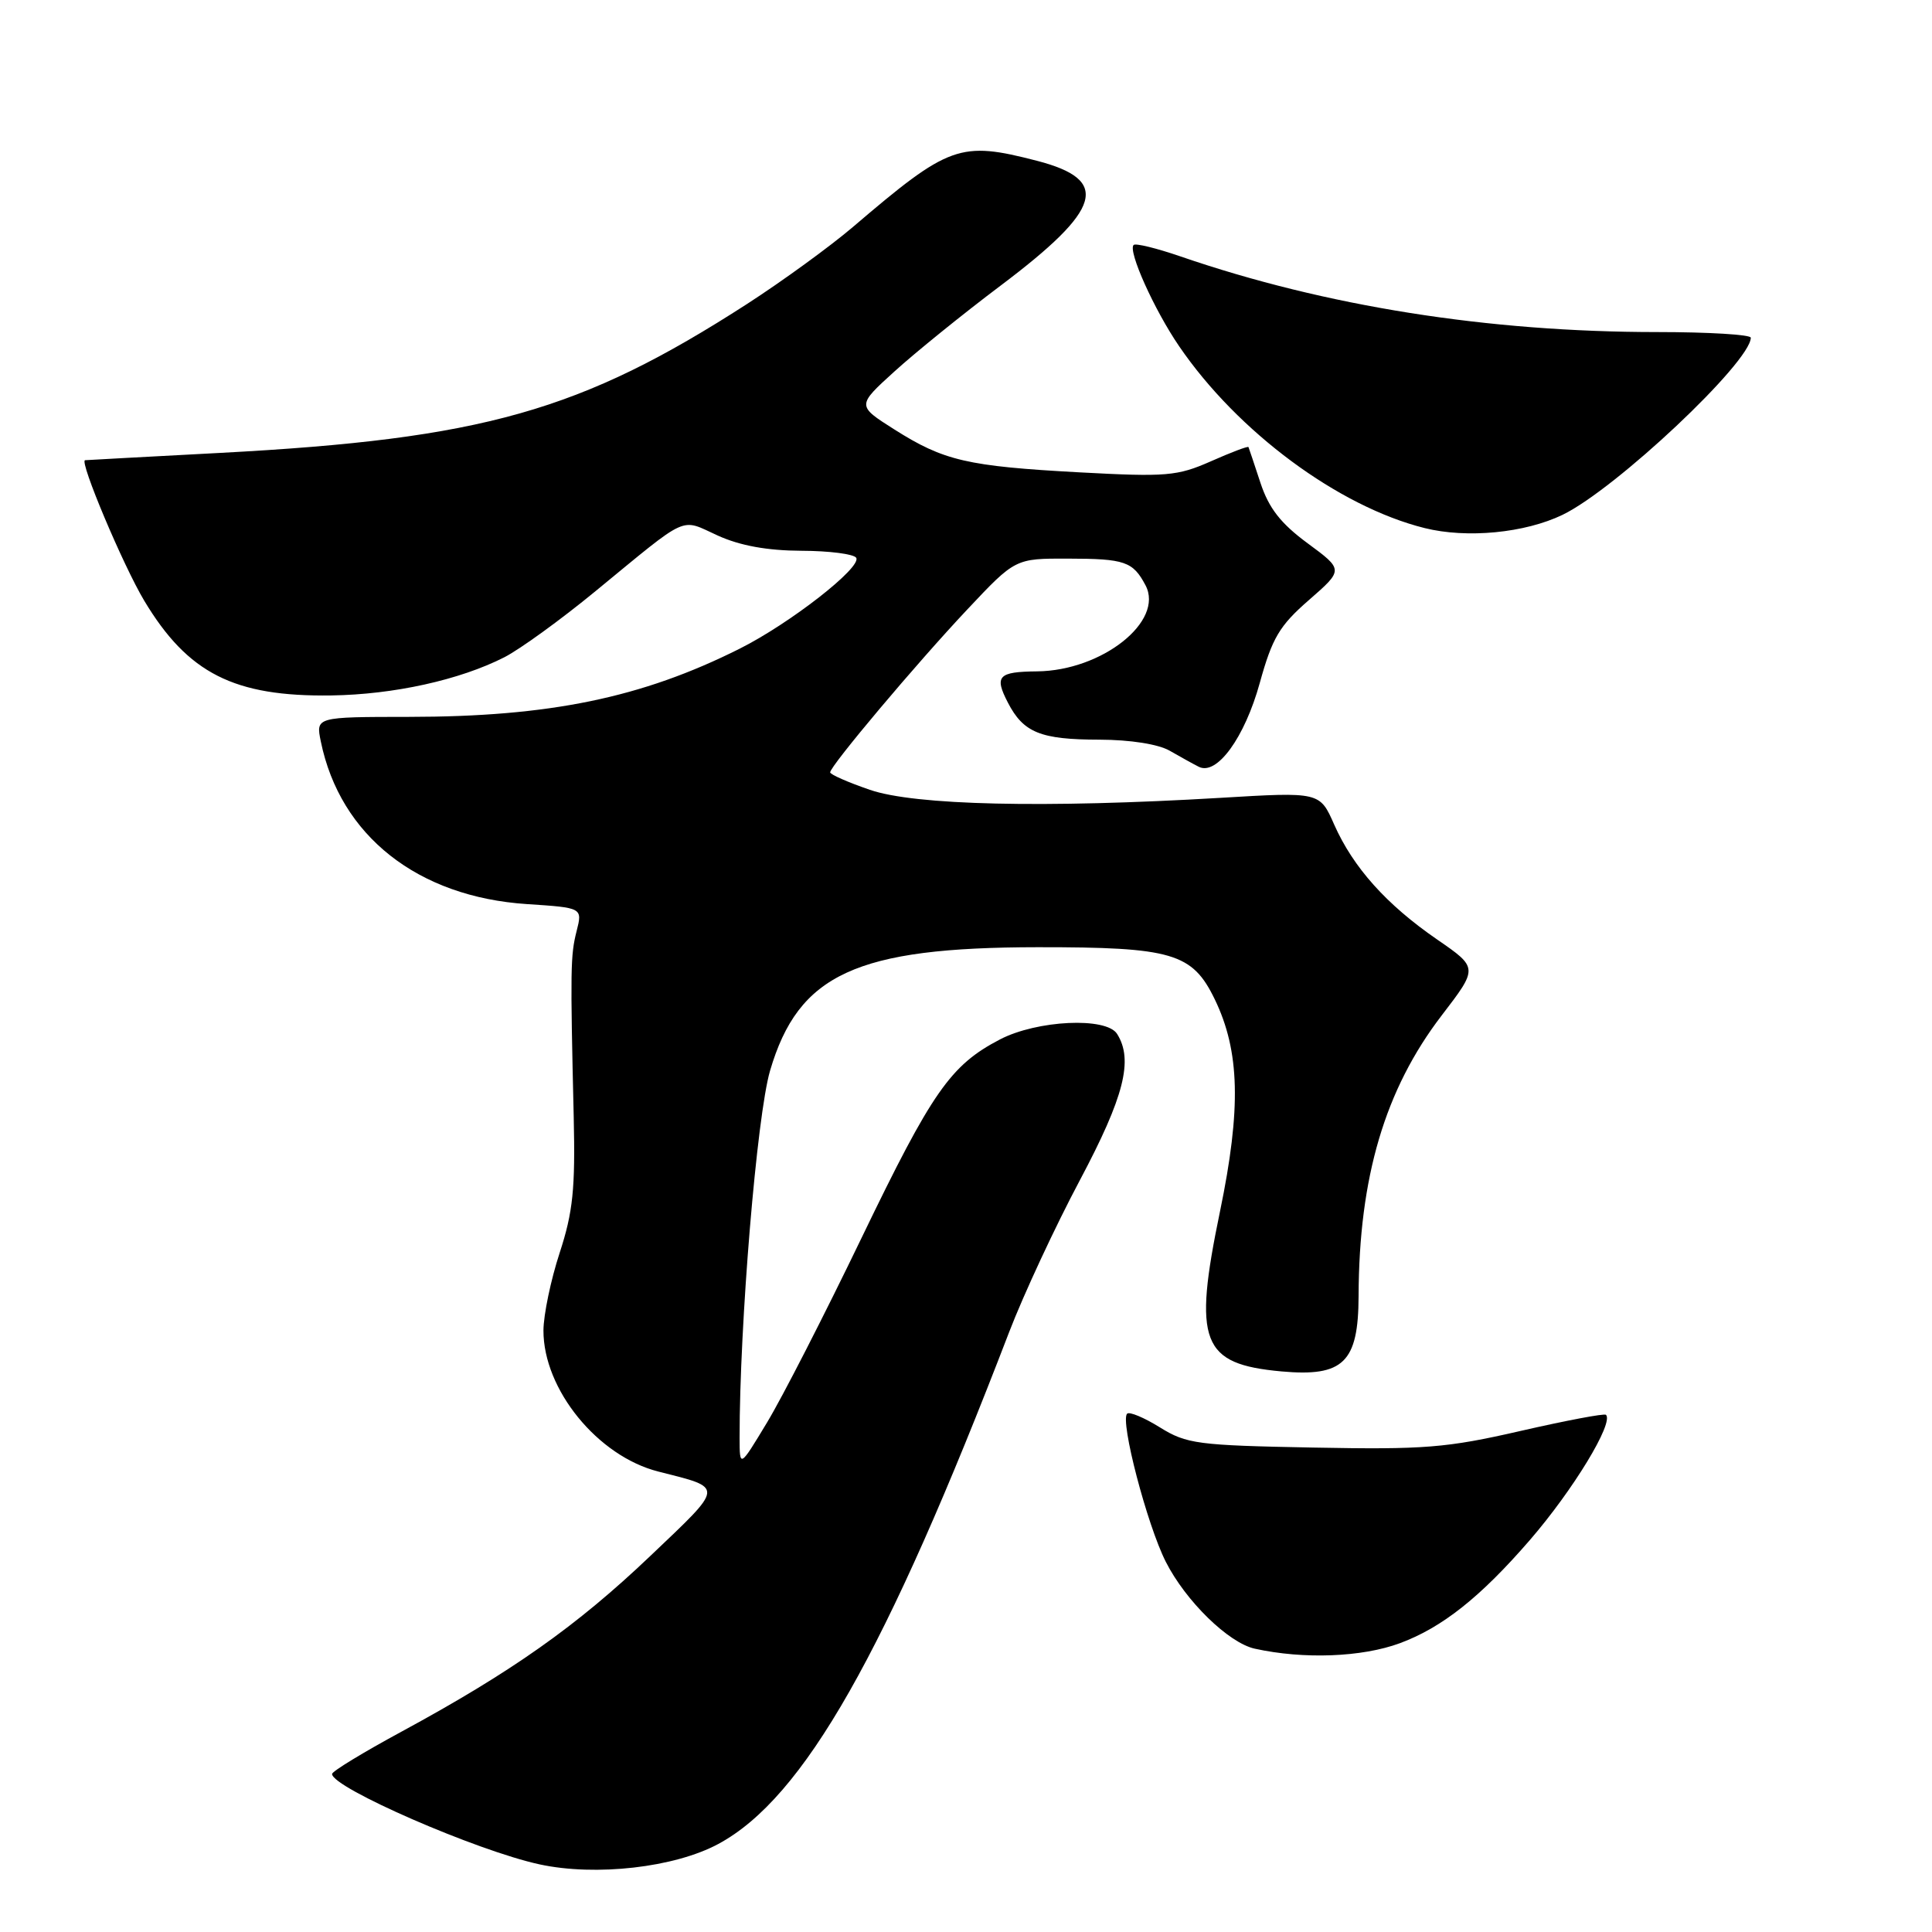 <?xml version="1.0" encoding="UTF-8" standalone="no"?>
<!DOCTYPE svg PUBLIC "-//W3C//DTD SVG 1.1//EN" "http://www.w3.org/Graphics/SVG/1.1/DTD/svg11.dtd" >
<svg xmlns="http://www.w3.org/2000/svg" xmlns:xlink="http://www.w3.org/1999/xlink" version="1.1" viewBox="0 0 256 256">
 <g >
 <path fill="currentColor"
d=" M 95.19 244.33 C 106.50 238.24 117.36 219.11 133.72 176.50 C 135.62 171.55 139.84 162.49 143.09 156.38 C 148.96 145.33 150.20 140.45 148.02 137.00 C 146.59 134.73 137.42 135.17 132.50 137.73 C 125.94 141.15 123.52 144.63 114.17 164.01 C 109.27 174.18 103.63 185.20 101.63 188.50 C 98.01 194.50 98.01 194.50 98.00 190.53 C 97.99 175.49 100.29 147.82 102.04 141.86 C 105.80 129.07 113.46 125.53 137.50 125.51 C 155.34 125.50 157.99 126.28 160.96 132.41 C 164.29 139.29 164.48 146.87 161.66 160.50 C 158.06 177.86 159.17 180.75 169.80 181.72 C 178.01 182.46 179.99 180.53 180.02 171.75 C 180.07 155.98 183.51 144.37 191.03 134.55 C 195.87 128.24 195.87 128.24 190.43 124.49 C 183.72 119.87 179.31 114.95 176.79 109.27 C 174.88 104.93 174.88 104.93 161.69 105.72 C 138.40 107.10 121.18 106.71 115.25 104.65 C 112.36 103.66 110.00 102.62 110.00 102.34 C 110.00 101.50 121.47 87.87 128.18 80.75 C 134.53 74.00 134.53 74.00 141.52 74.02 C 149.05 74.03 150.12 74.40 151.79 77.56 C 154.29 82.32 146.03 88.87 137.42 88.96 C 132.26 89.01 131.73 89.58 133.55 93.10 C 135.61 97.08 137.87 98.00 145.68 98.01 C 149.78 98.02 153.50 98.61 155.00 99.48 C 156.38 100.27 158.10 101.23 158.84 101.60 C 161.23 102.82 164.92 97.76 166.93 90.48 C 168.58 84.52 169.53 82.91 173.45 79.50 C 178.03 75.50 178.03 75.50 173.27 71.99 C 169.70 69.36 168.13 67.34 167.02 63.99 C 166.21 61.52 165.49 59.38 165.43 59.24 C 165.36 59.09 163.12 59.94 160.46 61.12 C 156.00 63.09 154.57 63.21 143.05 62.59 C 128.16 61.78 125.07 61.06 118.50 56.90 C 113.53 53.75 113.53 53.75 118.52 49.22 C 121.26 46.73 127.58 41.61 132.58 37.85 C 146.07 27.69 147.19 23.85 137.42 21.31 C 127.20 18.67 125.79 19.17 113.00 30.09 C 109.97 32.67 103.67 37.25 99.00 40.27 C 76.95 54.49 63.98 58.16 29.19 60.01 C 19.46 60.53 11.39 60.96 11.27 60.98 C 10.47 61.06 16.32 74.94 19.12 79.61 C 24.90 89.23 31.02 92.33 43.90 92.15 C 52.18 92.03 60.92 90.10 66.83 87.09 C 68.90 86.03 74.34 82.09 78.91 78.33 C 91.46 68.03 90.05 68.67 95.10 70.96 C 98.07 72.31 101.68 72.96 106.19 72.98 C 109.87 72.99 113.14 73.41 113.45 73.91 C 114.22 75.17 104.67 82.62 98.00 85.96 C 85.02 92.47 72.82 94.98 54.17 94.99 C 41.84 95.00 41.84 95.00 42.51 98.25 C 45.07 110.75 55.35 118.85 69.85 119.80 C 77.19 120.28 77.19 120.28 76.40 123.39 C 75.59 126.59 75.56 128.35 76.02 148.00 C 76.24 157.53 75.92 160.61 74.16 166.00 C 72.99 169.57 72.02 174.21 72.01 176.29 C 71.99 184.10 79.20 192.96 87.24 194.99 C 96.02 197.22 96.06 196.76 86.13 206.21 C 76.40 215.47 67.77 221.56 53.17 229.47 C 48.13 232.20 44.00 234.71 44.00 235.06 C 44.00 236.88 63.21 245.25 71.50 247.04 C 78.95 248.65 89.39 247.46 95.19 244.33 Z  M 185.50 217.73 C 191.10 215.65 196.17 211.63 202.72 204.06 C 208.46 197.42 213.86 188.53 212.80 187.47 C 212.60 187.26 207.50 188.23 201.47 189.61 C 191.67 191.86 188.73 192.09 174.00 191.81 C 158.68 191.52 157.23 191.33 153.70 189.14 C 151.61 187.84 149.65 187.02 149.35 187.32 C 148.39 188.27 151.99 202.04 154.47 206.94 C 157.11 212.15 162.79 217.70 166.27 218.46 C 172.76 219.89 180.47 219.59 185.50 217.73 Z  M 207.06 68.21 C 214.09 64.81 231.95 48.00 231.99 44.75 C 232.00 44.34 226.42 44.00 219.61 44.00 C 197.19 44.00 175.62 40.58 156.43 33.98 C 153.26 32.89 150.46 32.20 150.21 32.46 C 149.43 33.24 152.93 41.04 156.25 45.89 C 164.00 57.23 177.35 67.12 188.76 69.97 C 194.37 71.37 202.06 70.63 207.06 68.21 Z "/>
</g>
</svg>
